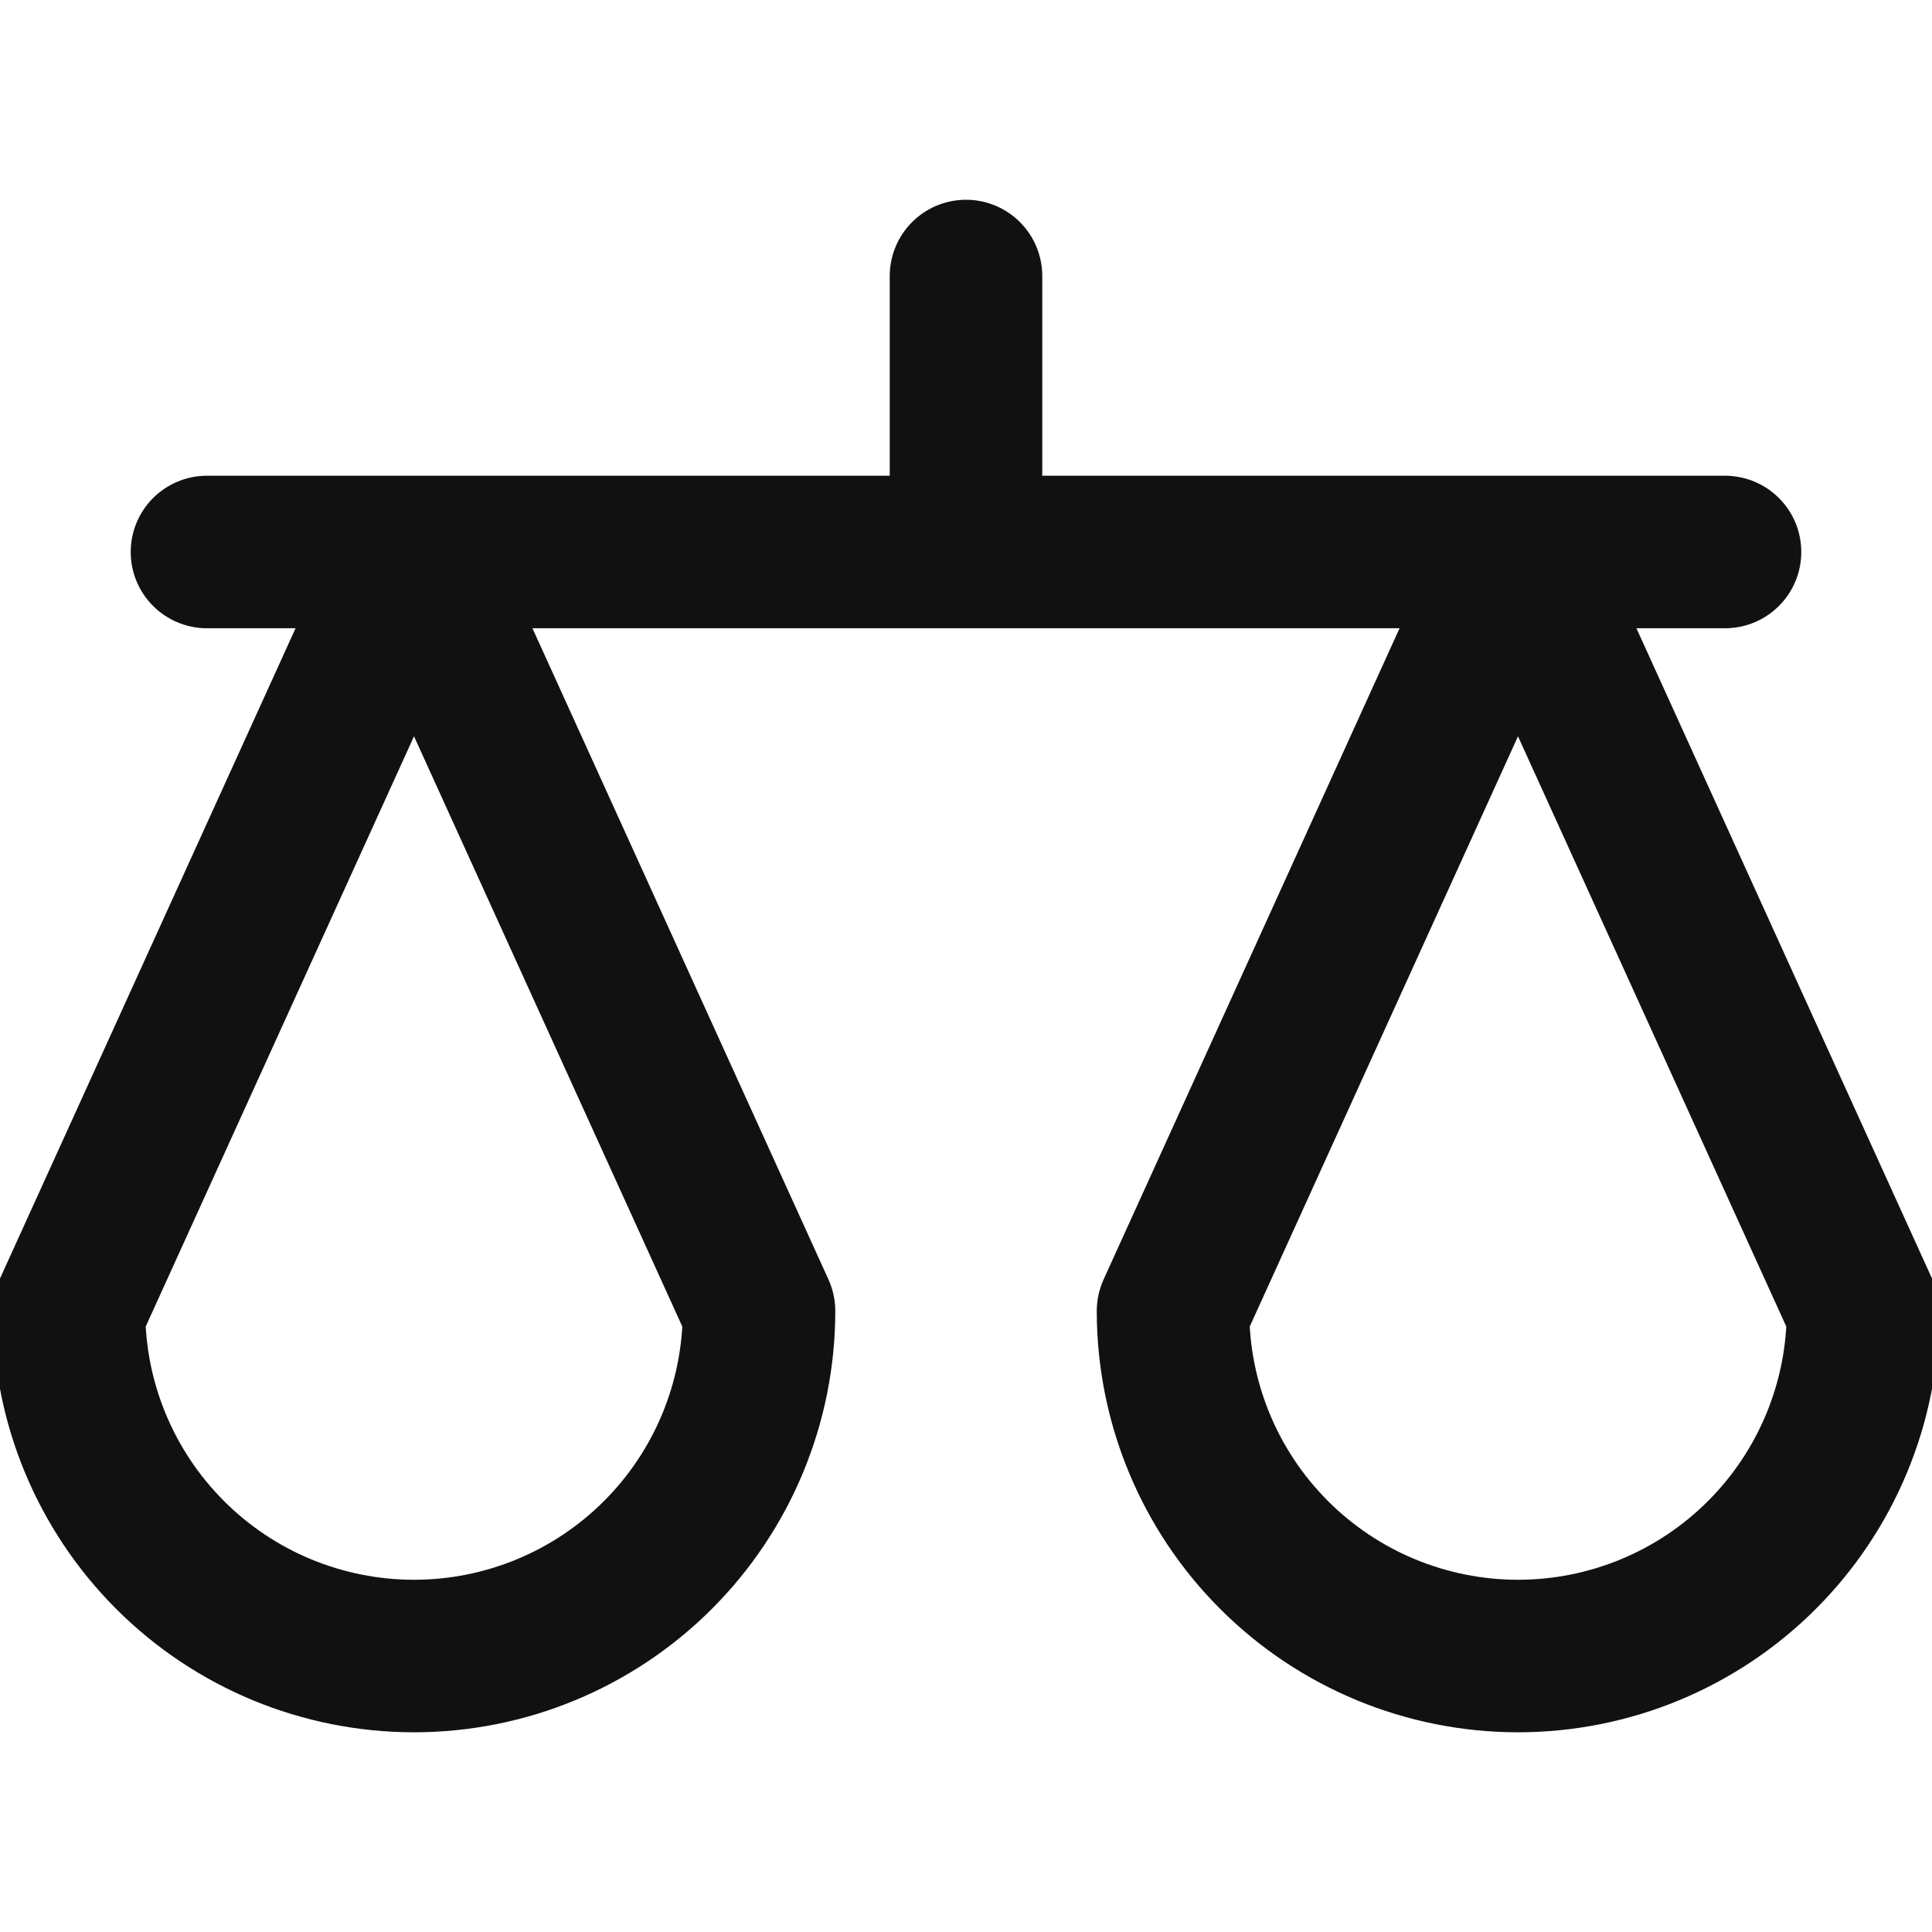 <svg width="38" height="38" viewBox="0 0 38 38" fill="none" xmlns="http://www.w3.org/2000/svg">
<g id="streamline:legal-justice-scale-1-office-work-legal-scale-justice-company-arbitration-balance-court" clip-path="url(#clip0_1_1470)">
<path id="Vector" d="M4.071 10.857H33.929M19 10.857V5.429M14.929 25.786L8.143 10.857L1.357 25.786C1.357 27.585 2.072 29.311 3.345 30.584C4.617 31.857 6.343 32.572 8.143 32.572C9.943 32.572 11.668 31.857 12.941 30.584C14.214 29.311 14.929 27.585 14.929 25.786ZM36.643 25.786L29.857 10.857L23.072 25.786C23.072 27.585 23.786 29.311 25.059 30.584C26.331 31.857 28.058 32.572 29.857 32.572C31.657 32.572 33.383 31.857 34.655 30.584C35.928 29.311 36.643 27.585 36.643 25.786Z" stroke="#111111" stroke-width="3" stroke-linecap="round" stroke-linejoin="round"/>
</g>
<defs>
<clipPath id="clip0_1_1470">
<rect width="38" height="38" fill="white"/>
</clipPath>
</defs>
</svg>
